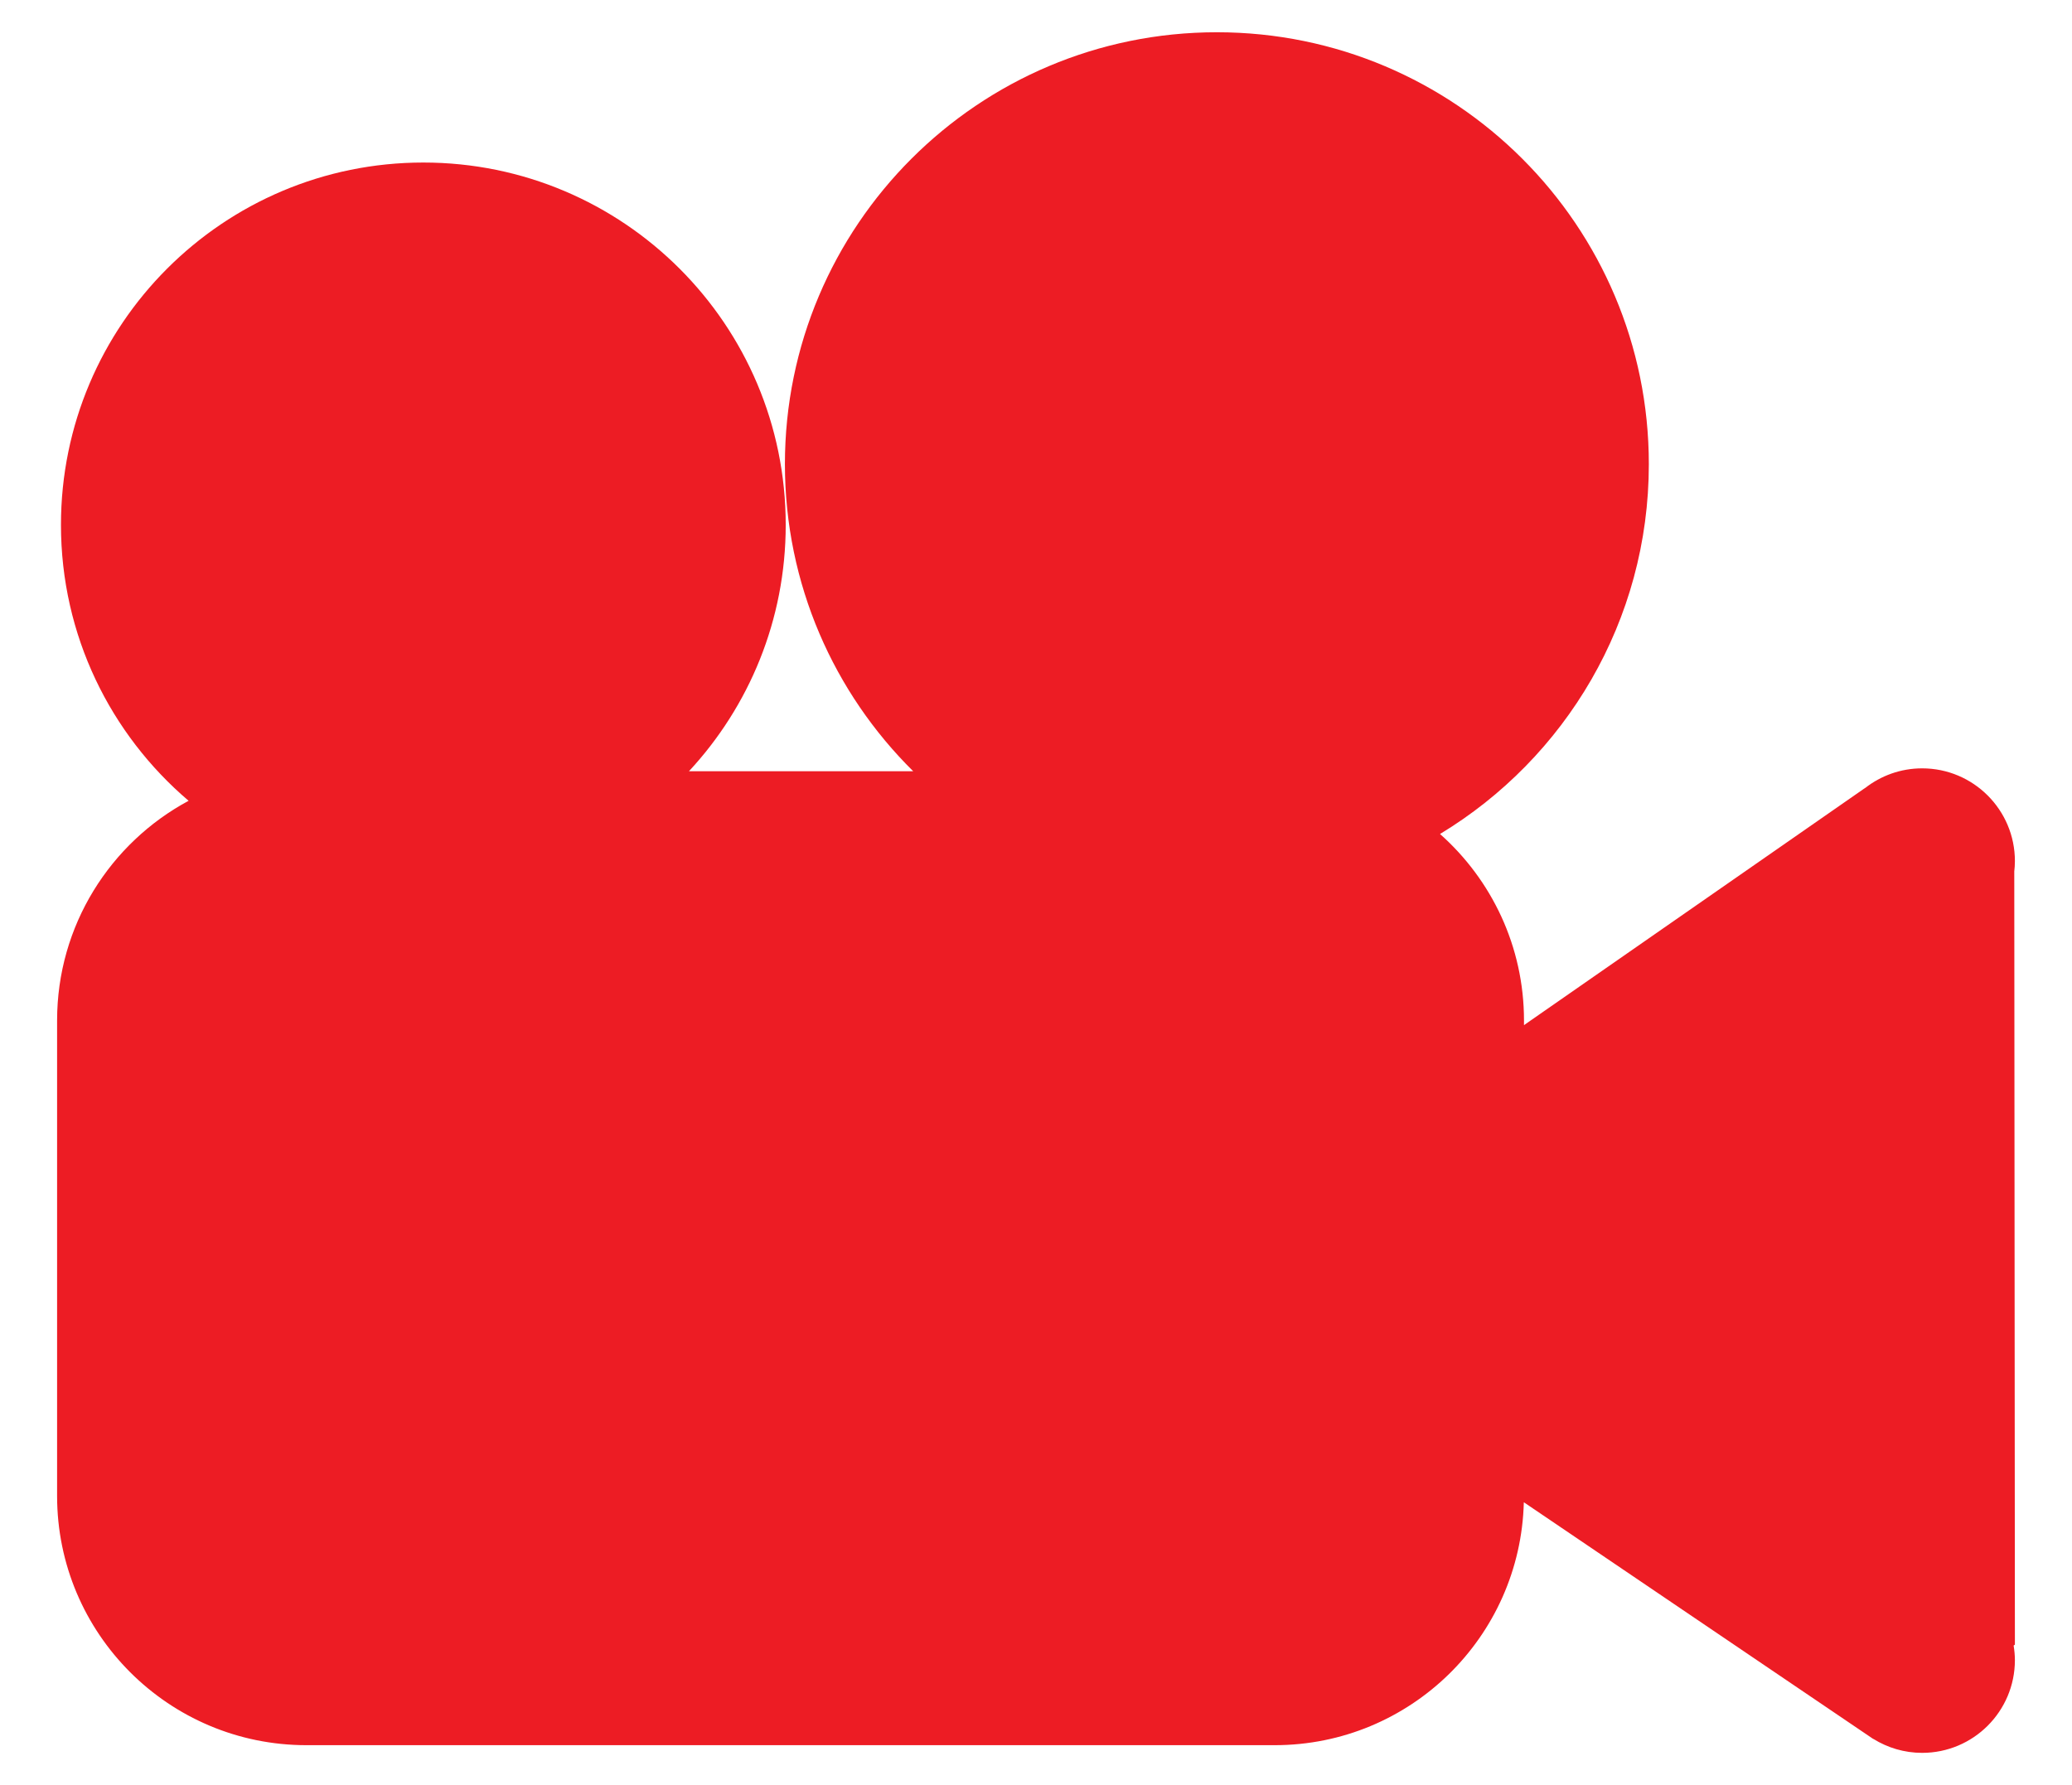 <?xml version="1.0" encoding="utf-8"?>
<!-- Generator: Adobe Illustrator 16.0.0, SVG Export Plug-In . SVG Version: 6.00 Build 0)  -->
<!DOCTYPE svg PUBLIC "-//W3C//DTD SVG 1.1//EN" "http://www.w3.org/Graphics/SVG/1.1/DTD/svg11.dtd">
<svg version="1.1" id="Calque_1" xmlns="http://www.w3.org/2000/svg" xmlns:xlink="http://www.w3.org/1999/xlink" x="0px" y="0px"
	 width="300px" height="258.5px" viewBox="0 0 300 258.5" enable-background="new 0 0 300 258.5" xml:space="preserve">
<path fill="#ED1C24" d="M291.642,126.239l-0.004-0.003c0.058-0.506,0.095-1.02,0.095-1.543c0-7.417-6.014-13.431-13.432-13.431
	c-3.116,0-5.977,1.07-8.255,2.851l-0.012-0.006l-49.378,34.338v-0.666c0-10.749-4.704-20.396-12.159-27.009
	c18.119-10.952,30.234-30.839,30.234-53.558c0-34.54-28-62.541-62.541-62.541c-34.543,0-62.544,28.001-62.544,62.541
	c0,17.397,7.108,33.132,18.576,44.47H99.751c8.691-9.363,14.012-21.897,14.012-35.678c0-28.978-23.49-52.468-52.468-52.468
	c-28.977,0-52.468,23.49-52.468,52.468c0,16.009,7.179,30.332,18.482,39.956c-11.333,6.088-19.042,18.052-19.042,31.818v68.838
	c0,19.936,16.161,36.098,36.098,36.098h140.193c19.628,0,35.585-15.668,36.074-35.178l49.974,33.859
	c0.121,0.086,0.244,0.169,0.369,0.25l0.249,0.169l0.015-0.009c2.053,1.273,4.467,2.021,7.062,2.021
	c7.418,0,13.432-6.014,13.432-13.432c0-0.721-0.073-1.422-0.183-2.111l0.183-0.122L291.642,126.239z"/>
</svg>
